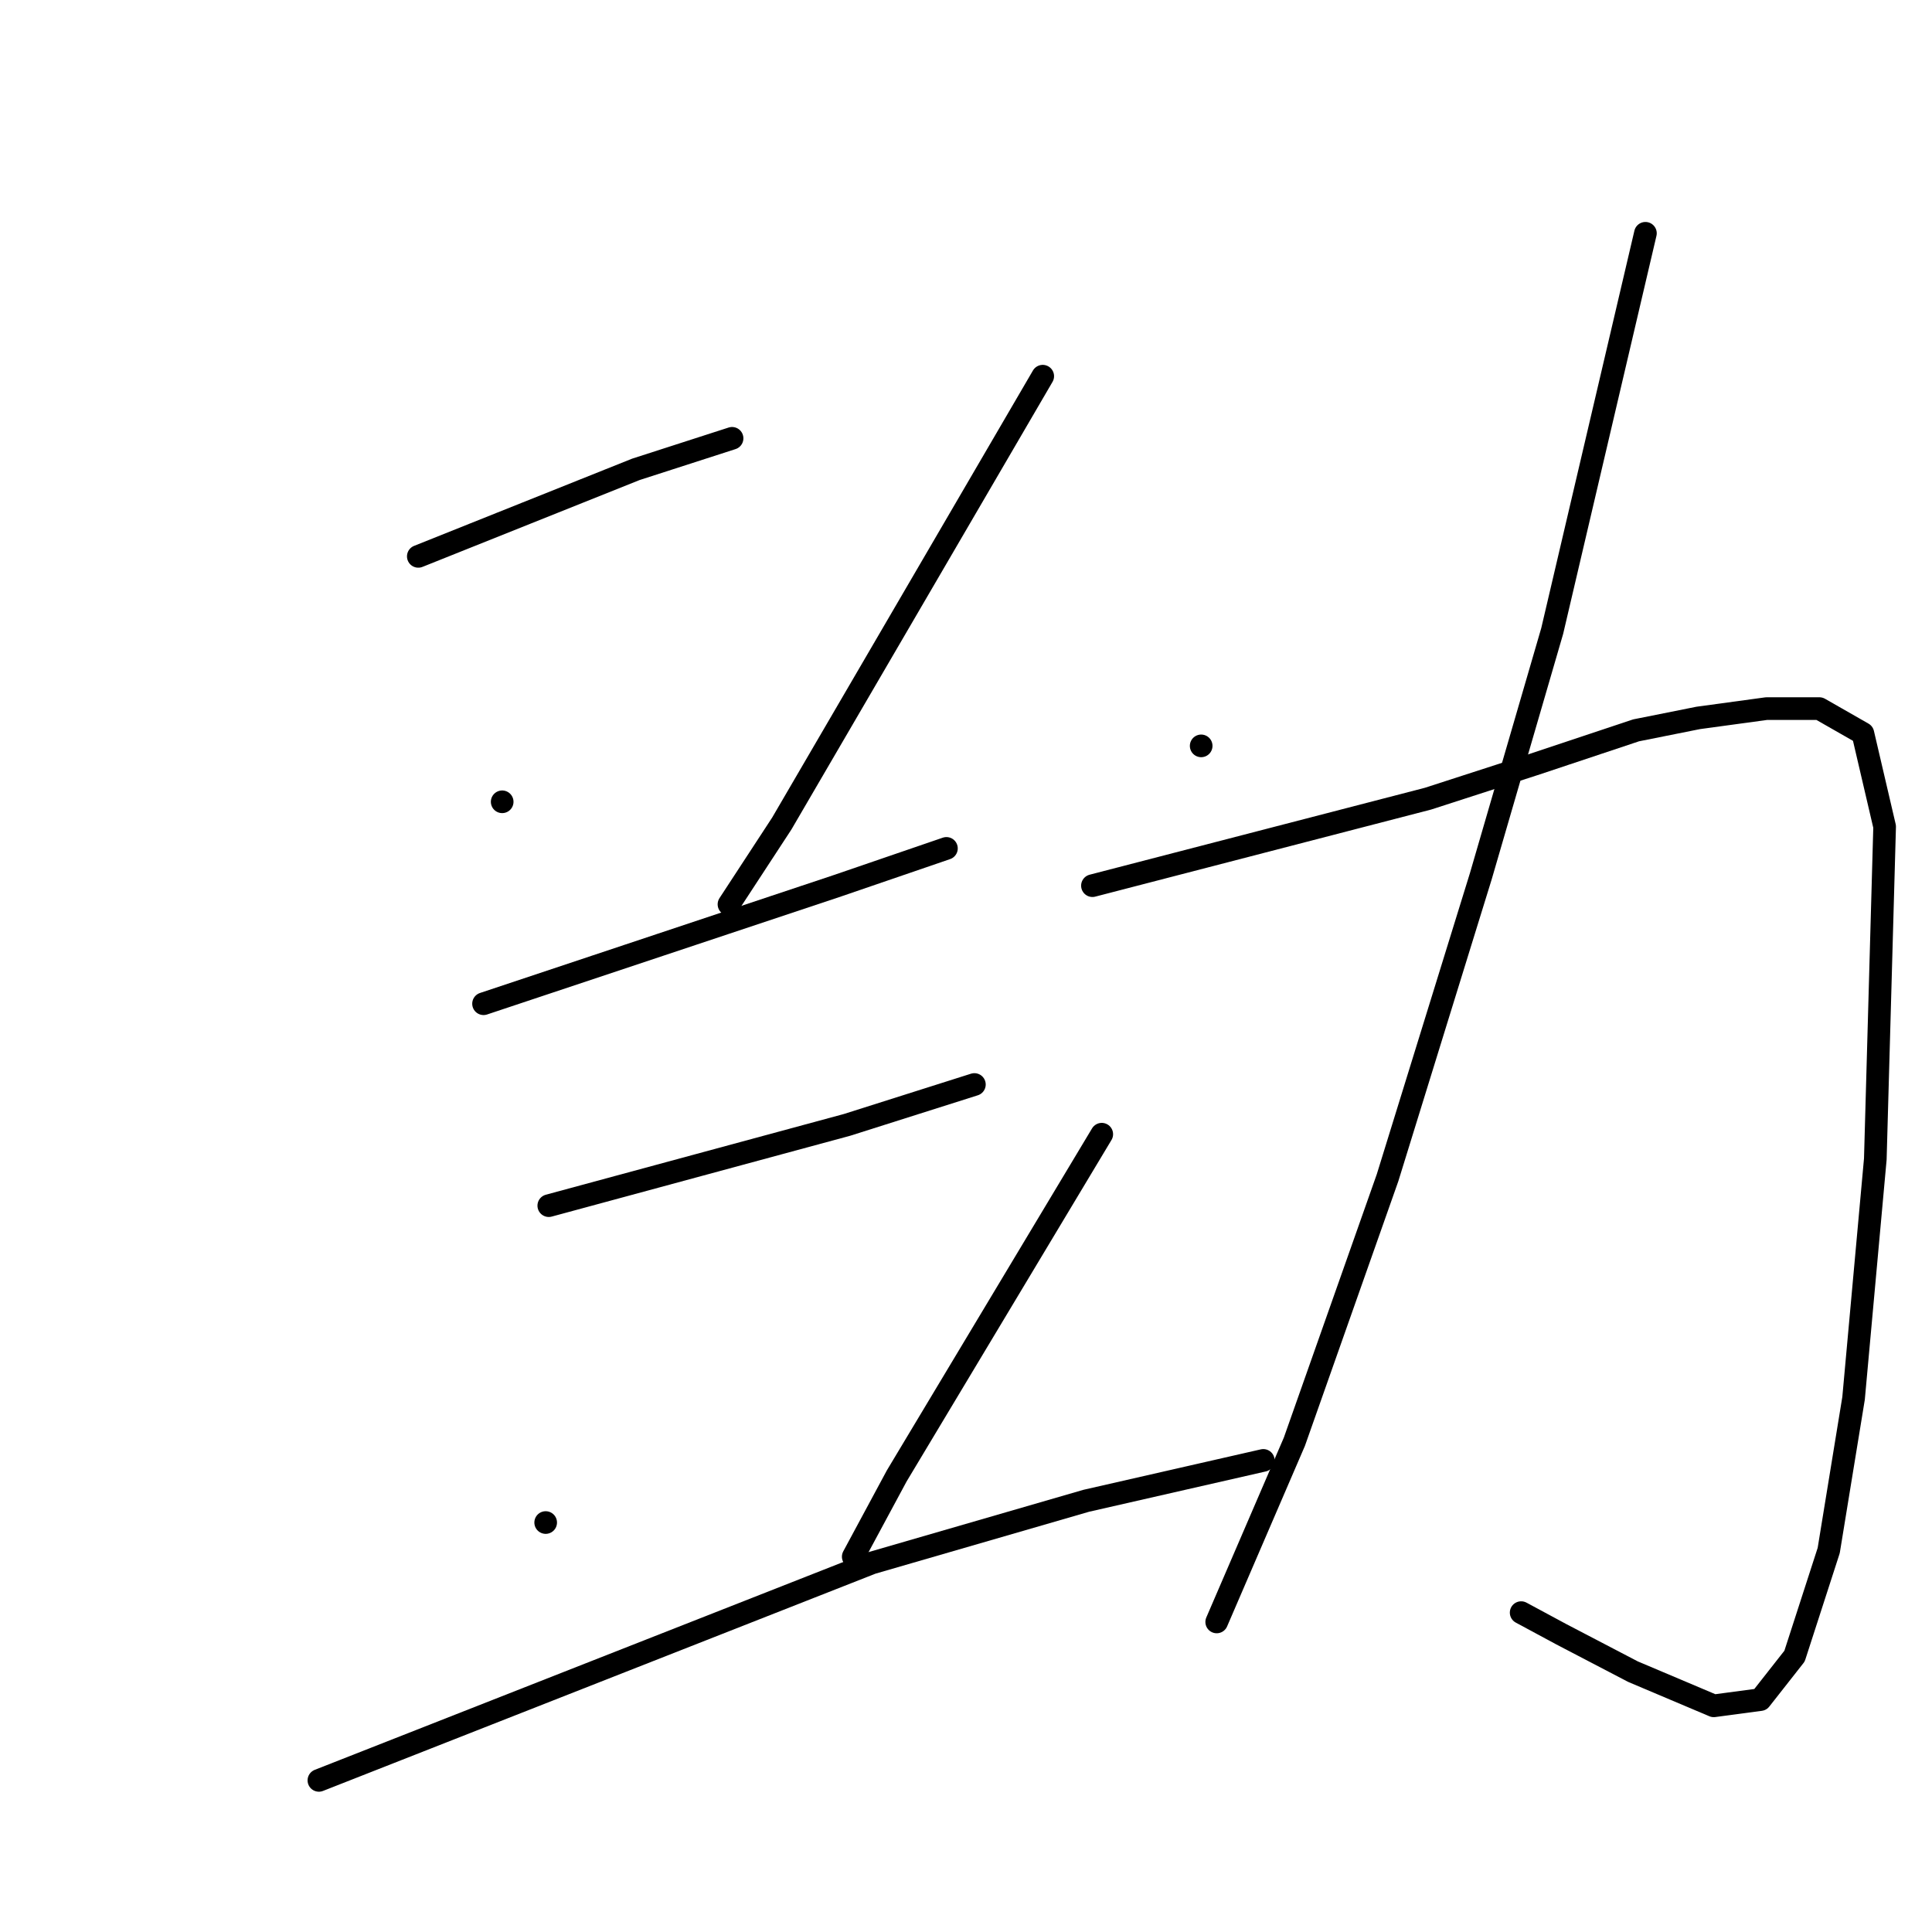 <?xml version="1.0" standalone="no"?>
    <svg width="256" height="256" xmlns="http://www.w3.org/2000/svg" version="1.1">
    <polyline stroke="black" stroke-width="3" stroke-linecap="round" fill="transparent" stroke-linejoin="round" points="55.427 73.722 69.835 67.959 84.242 62.196 97.003 58.08 97.003 58.08 " />
        <polyline stroke="black" stroke-width="3" stroke-linecap="round" fill="transparent" stroke-linejoin="round" points="66.542 106.242 66.542 106.242 66.542 106.242 " />
        <polyline stroke="black" stroke-width="3" stroke-linecap="round" fill="transparent" stroke-linejoin="round" points="138.168 49.847 120.879 79.485 103.59 109.124 96.592 119.826 96.592 119.826 " />
        <polyline stroke="black" stroke-width="3" stroke-linecap="round" fill="transparent" stroke-linejoin="round" points="64.072 132.999 87.536 125.178 110.999 117.356 125.407 112.417 125.407 112.417 " />
        <polyline stroke="black" stroke-width="3" stroke-linecap="round" fill="transparent" stroke-linejoin="round" points="72.716 159.756 92.475 154.404 112.234 149.053 129.112 143.702 129.112 143.702 " />
        <polyline stroke="black" stroke-width="3" stroke-linecap="round" fill="transparent" stroke-linejoin="round" points="72.305 201.744 72.305 201.744 72.305 201.744 " />
        <polyline stroke="black" stroke-width="3" stroke-linecap="round" fill="transparent" stroke-linejoin="round" points="145.989 150.288 132.405 172.928 118.821 195.569 113.058 206.272 113.058 206.272 " />
        <polyline stroke="black" stroke-width="3" stroke-linecap="round" fill="transparent" stroke-linejoin="round" points="42.255 235.91 78.891 221.503 115.527 207.095 143.931 198.862 167.395 193.511 167.395 193.511 " />
        <polyline stroke="black" stroke-width="3" stroke-linecap="round" fill="transparent" stroke-linejoin="round" points="159.162 98.832 159.162 98.832 159.162 98.832 " />
        <polyline stroke="black" stroke-width="3" stroke-linecap="round" fill="transparent" stroke-linejoin="round" points="218.027 30.911 211.852 57.256 205.677 83.602 196.21 116.122 183.86 156.051 171.511 191.041 161.22 214.916 161.22 214.916 " />
        <polyline stroke="black" stroke-width="3" stroke-linecap="round" fill="transparent" stroke-linejoin="round" points="144.754 117.356 166.983 111.593 189.212 105.83 203.208 101.302 216.792 96.774 225.025 95.128 234.081 93.893 241.079 93.893 246.842 97.186 249.723 109.535 248.489 153.581 245.607 185.278 242.314 205.448 237.786 219.444 233.258 225.207 227.083 226.031 216.38 221.503 206.912 216.563 201.561 213.681 201.561 213.681 " />
        </svg>